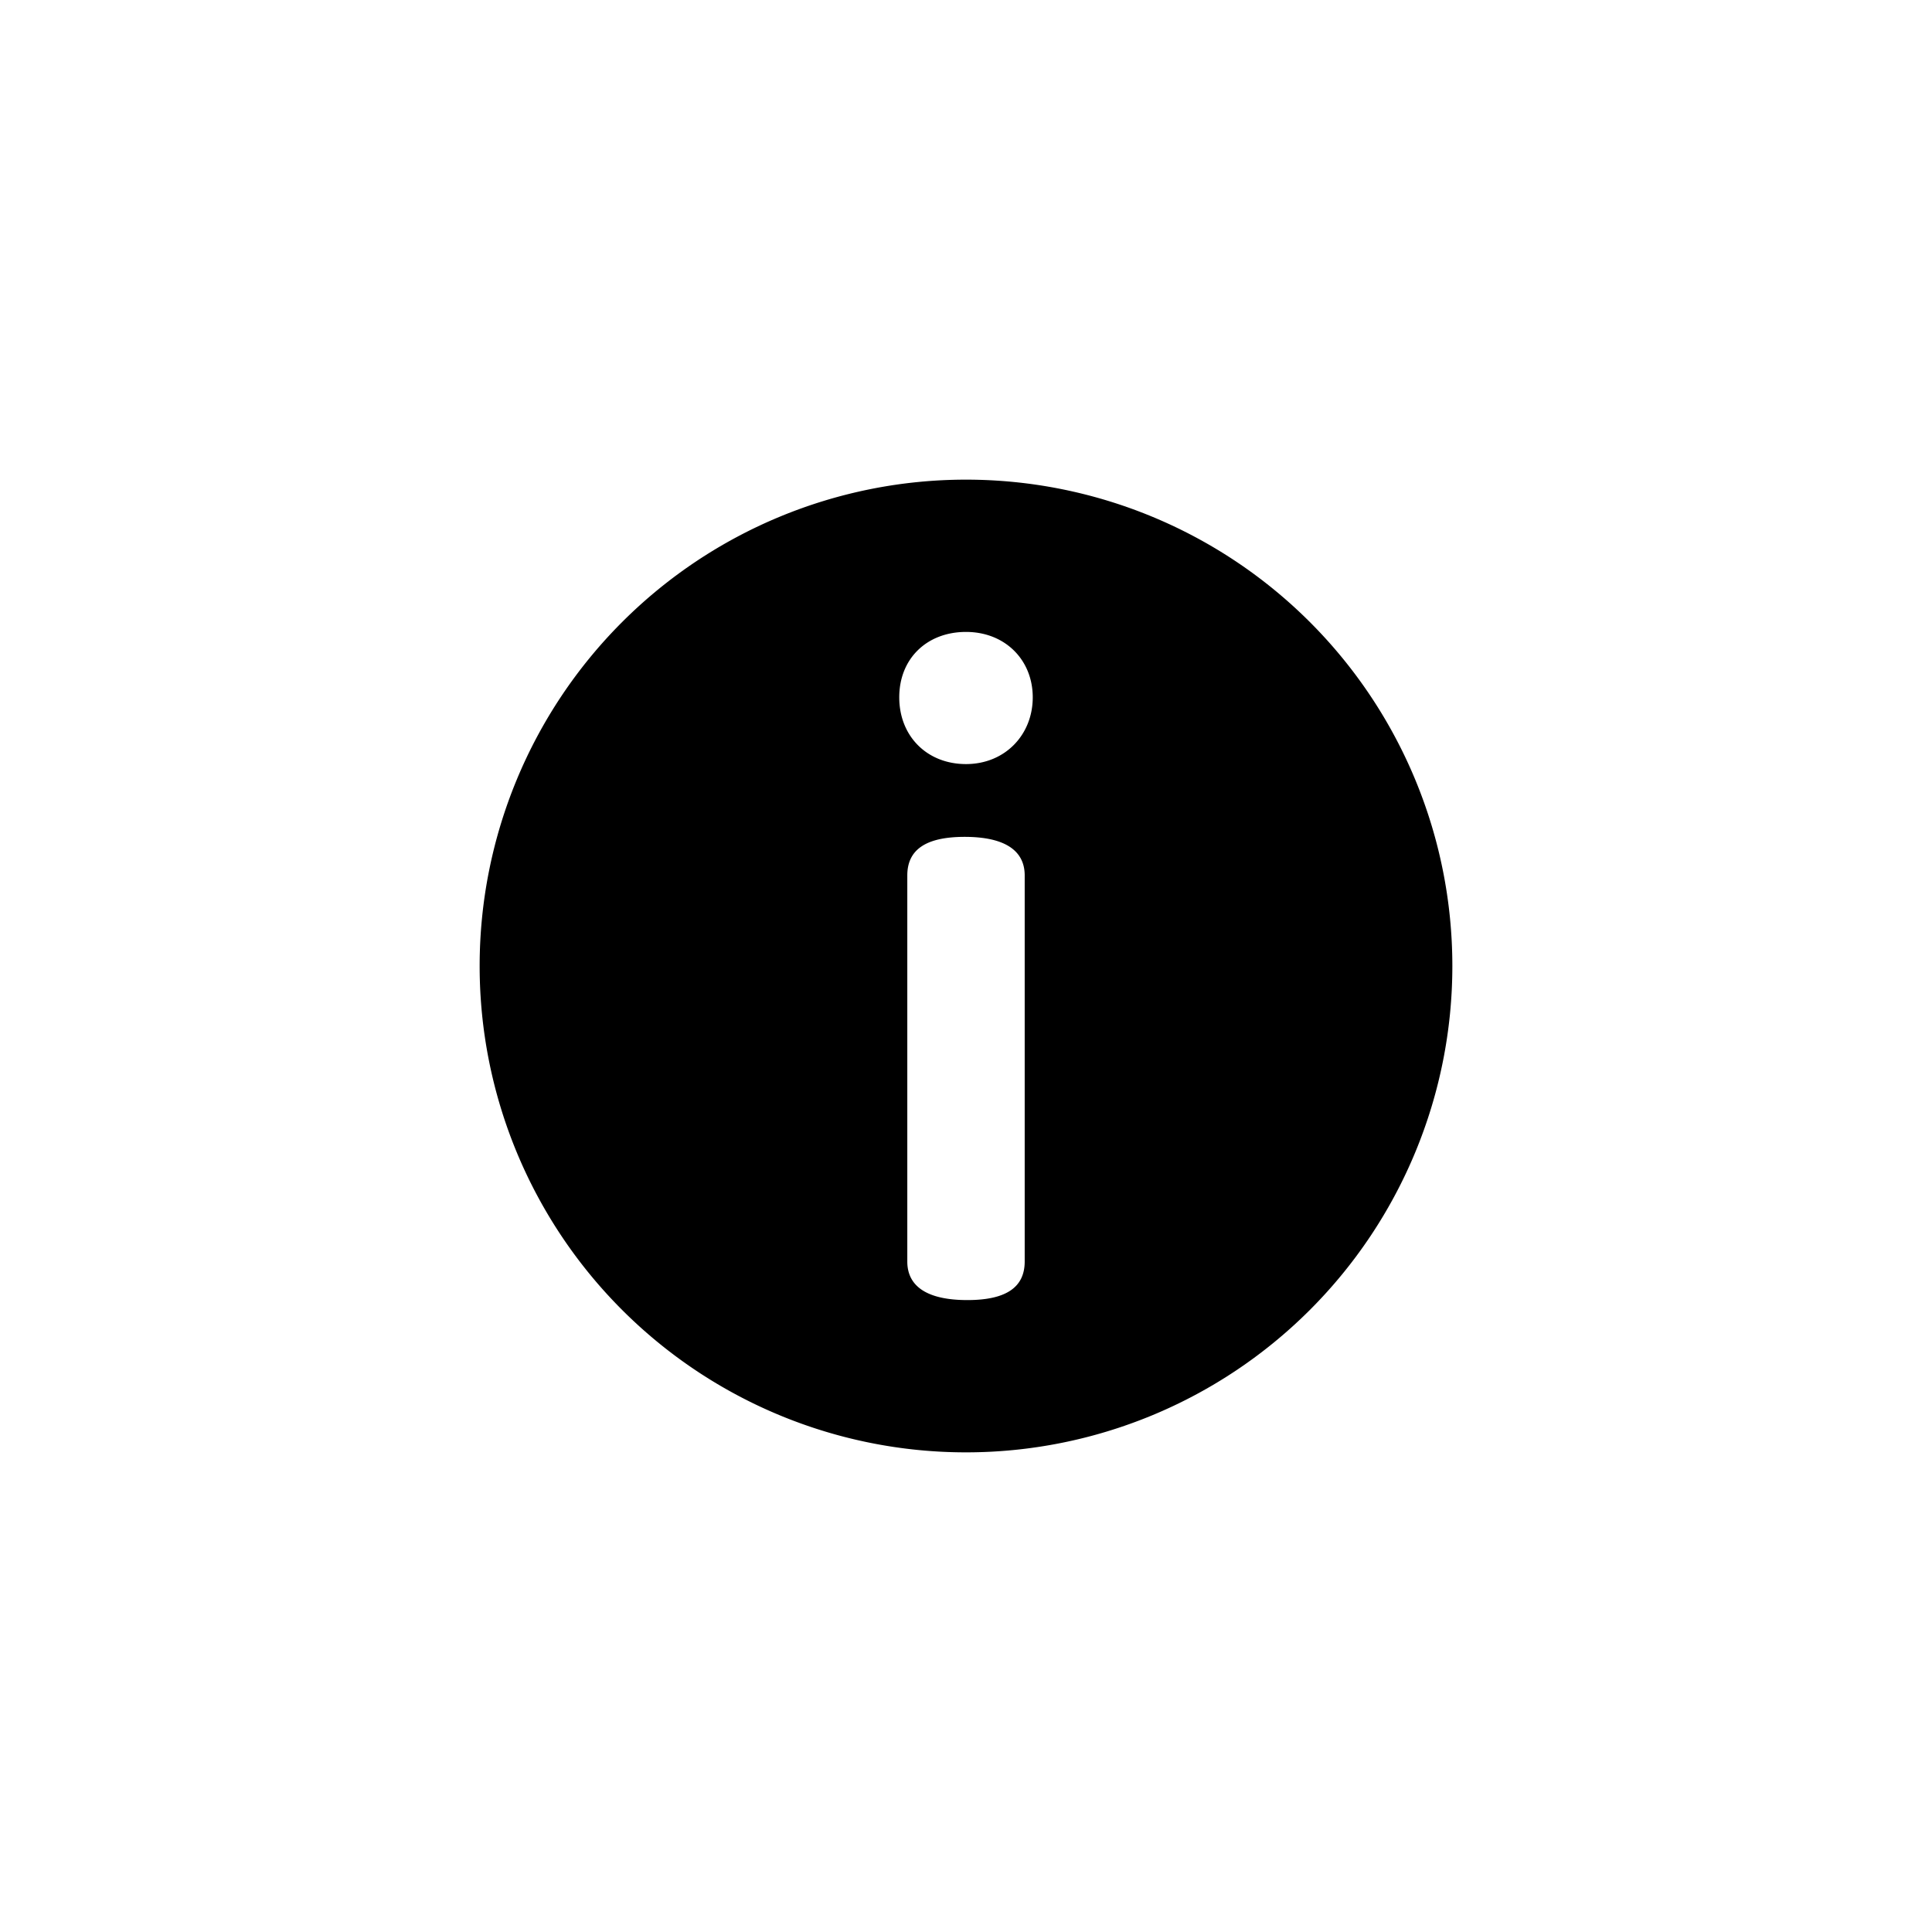 <svg xmlns="http://www.w3.org/2000/svg" width="8in" height="8in" viewBox="0 0 576 576"><path d="M288 143a145 145 0 1 0 145 145 145 145 0 0 0-145-145zm17.5 233.1c0 7.6-5.4 11.5-17.1 11.5s-17.9-3.9-17.9-11.5V261c0-7.6 5.4-11.5 17.1-11.5s17.9 3.9 17.9 11.5zM288 227.8c-11.6 0-19.9-8.3-19.9-19.9s8.3-19.5 19.9-19.5 19.9 8.3 19.9 19.5-8.3 19.9-19.9 19.9z"/></svg>